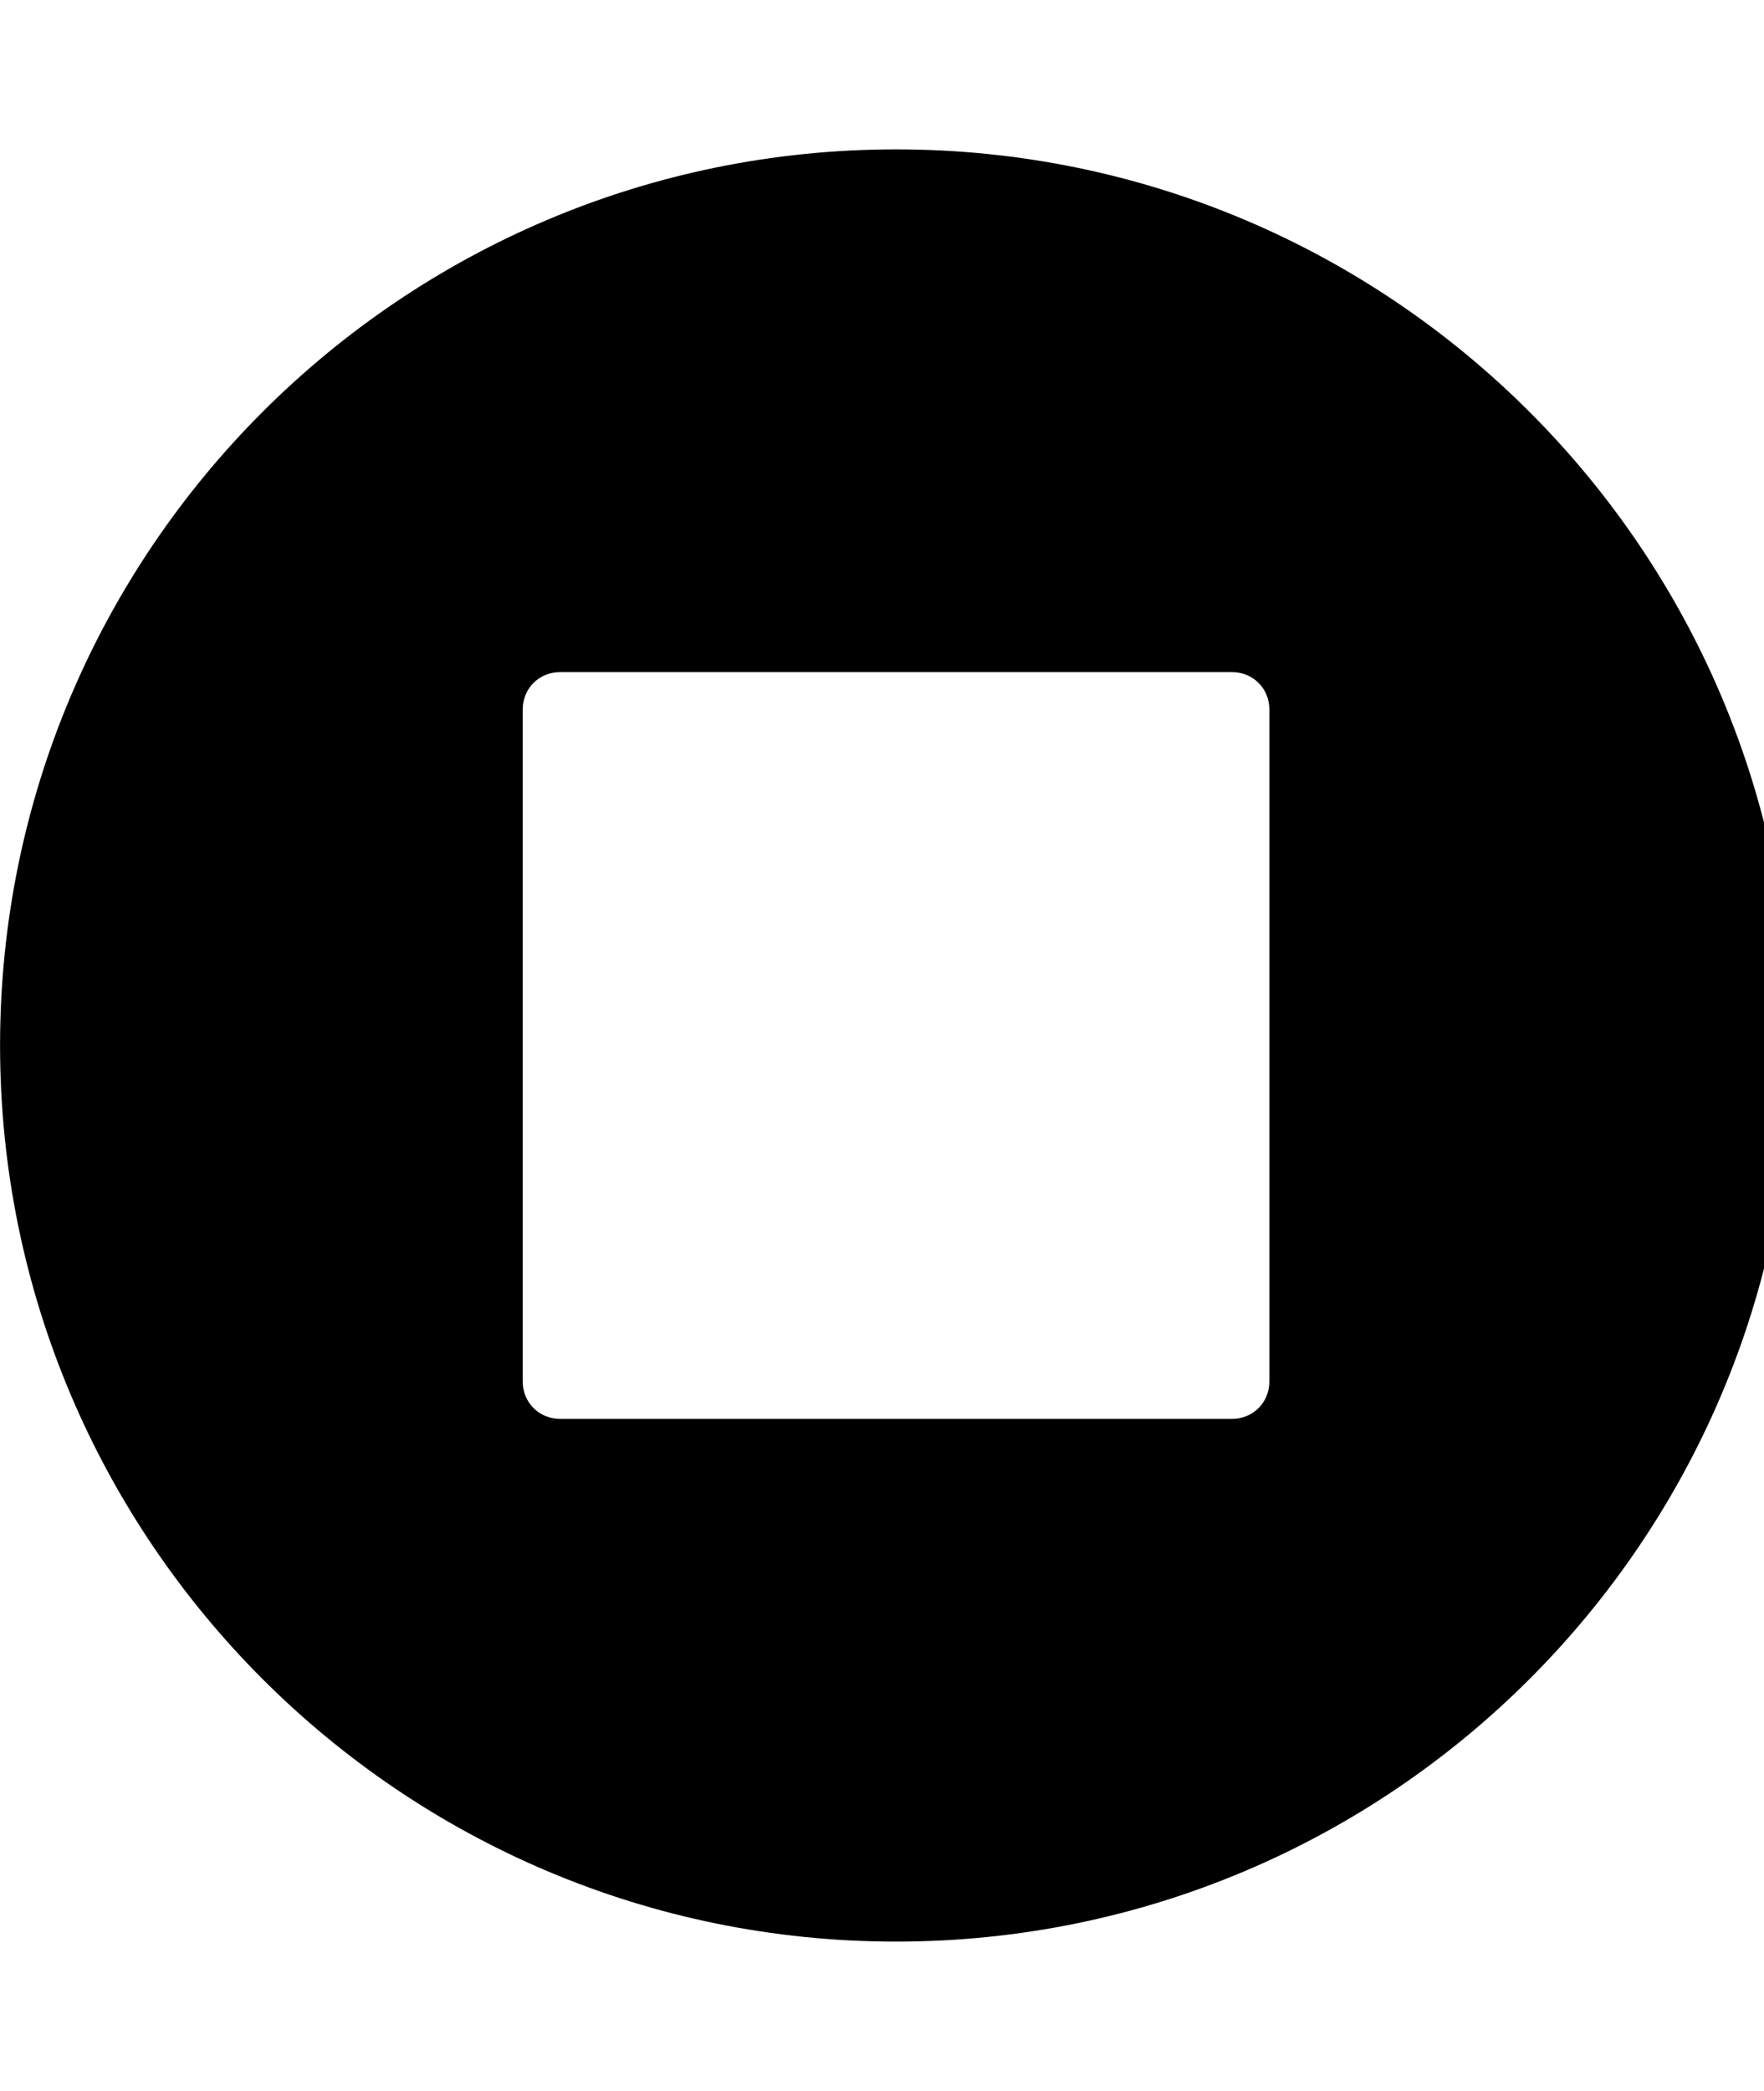<!-- Generated by IcoMoon.io -->
<svg version="1.1" xmlns="http://www.w3.org/2000/svg" width="27" height="32" viewBox="0 0 27 32">
<title>stop-circle</title>
<path d="M19.429 21.143v-10.286c0-0.321-0.25-0.571-0.571-0.571h-10.286c-0.321 0-0.571 0.25-0.571 0.571v10.286c0 0.321 0.25 0.571 0.571 0.571h10.286c0.321 0 0.571-0.25 0.571-0.571zM27.429 16c0 7.571-6.143 13.714-13.714 13.714s-13.714-6.143-13.714-13.714 6.143-13.714 13.714-13.714 13.714 6.143 13.714 13.714z"></path>
</svg>
